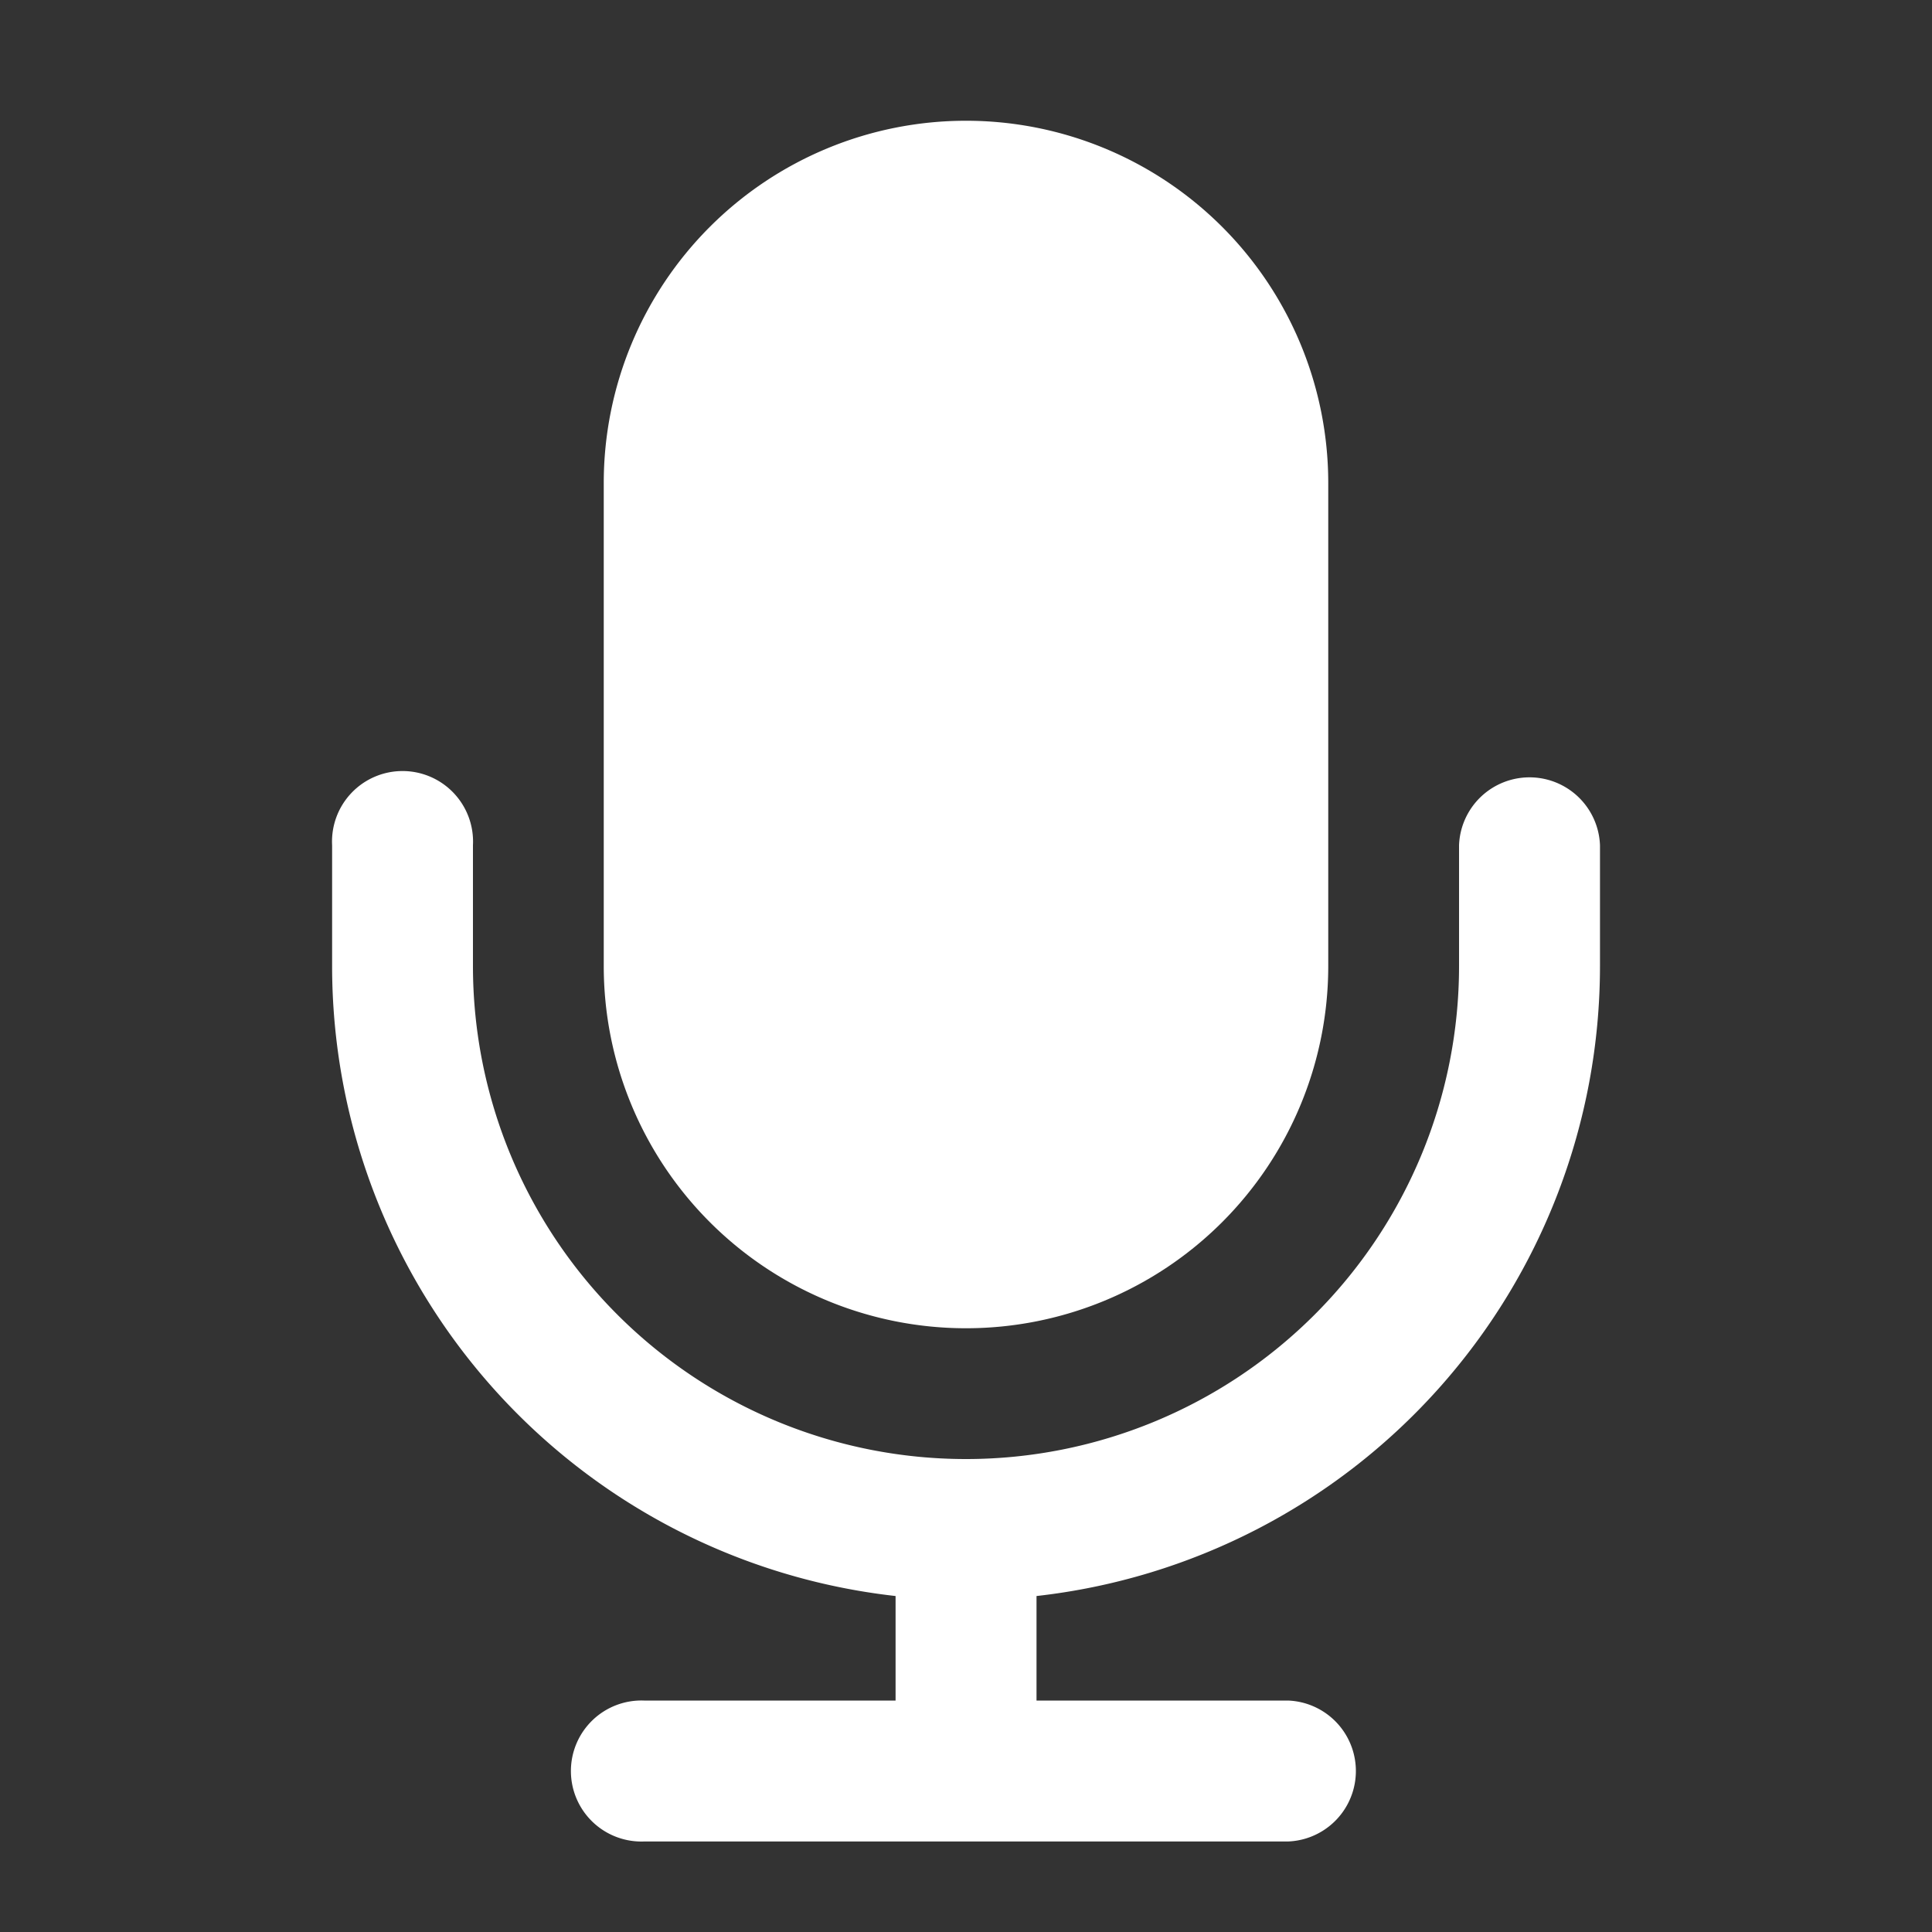 <svg width="20" height="20" fill="none" xmlns="http://www.w3.org/2000/svg"><rect width="100%" height="100%" fill="#333333" stroke="none"/><path d="M6.25 5a3.75 3.75 0 1 1 7.5 0v5a3.75 3.75 0 1 1-7.5 0V5Z" fill="#fff"/><path d="M4.896 8.75a.73.73 0 1 0-1.458 0V10a6.563 6.563 0 0 0 5.833 6.522v1.082H6.667a.73.73 0 1 0 0 1.459h6.666a.73.73 0 0 0 0-1.459H10.73v-1.082A6.563 6.563 0 0 0 16.563 10V8.75a.73.73 0 0 0-1.459 0V10a5.104 5.104 0 1 1-10.208 0V8.75Z" fill="#fff"/></svg>